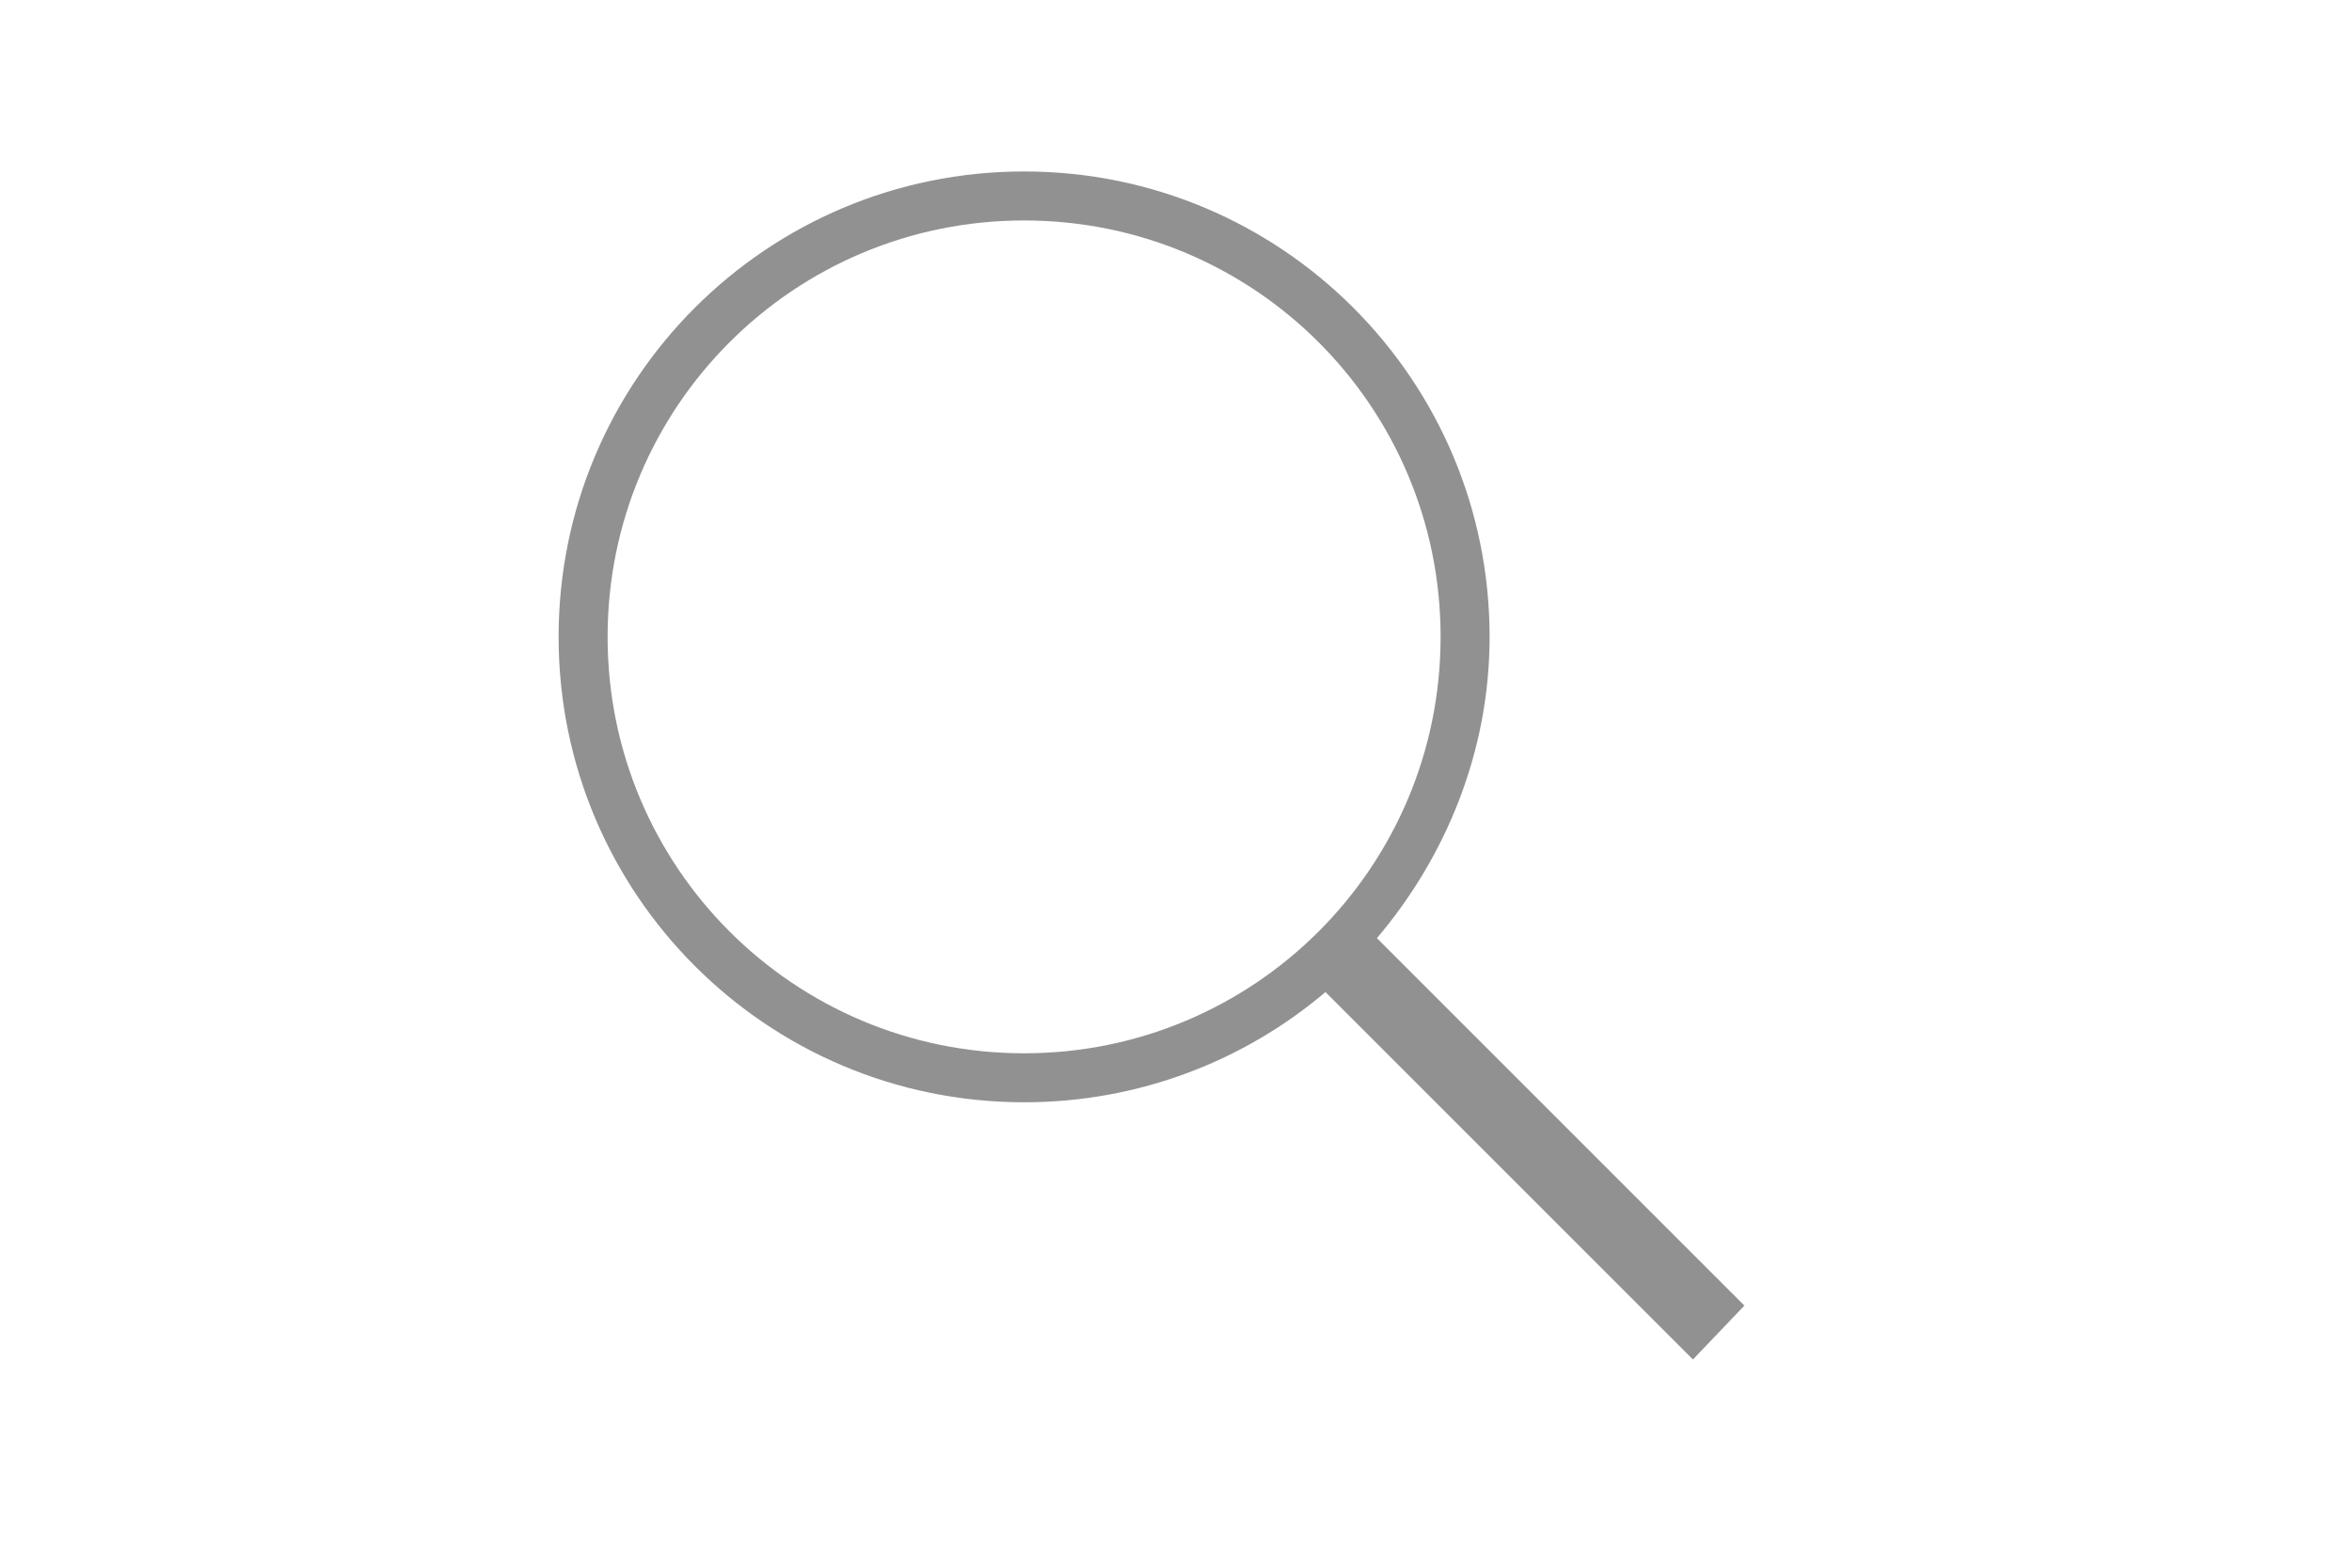 <?xml version="1.0" encoding="utf-8"?>
<!-- Generator: Adobe Illustrator 19.0.0, SVG Export Plug-In . SVG Version: 6.00 Build 0)  -->
<svg version="1.1" id="Layer_1" xmlns="http://www.w3.org/2000/svg" xmlns:xlink="http://www.w3.org/1999/xlink" x="0px" y="0px"
	 viewBox="0 0 96 64" style="enable-background:new 0 0 96 64;" xml:space="preserve">
<style type="text/css">
	.st0{fill:#FFFFFF;}
	.st1{clip-path:url(#SVGID_2_);fill:#9E9E9E;}
</style>
<rect fill="white" width="96" height="64"/>
<g>
	<defs>
		<rect id="SVGID_1_" width="96" height="64"/>
	</defs>
	<clipPath id="SVGID_2_">
		<use xlink:href="#SVGID_1_"  style="overflow:visible;"/>
	</clipPath>
	<path fill="#919191" d="M24.8,26c0-9.4,7.6-17,17-17s17,7.6,17,17s-7.6,17-17,17S24.8,35.4,24.8,26 M71.2,53.3l-15-15
		c2.8-3.3,4.6-7.6,4.6-12.3c0-10.5-8.5-19-19-19s-19,8.5-19,19c0,10.5,8.5,19,19,19c4.7,0,9-1.7,12.3-4.5l15,15L71.2,53.3z"/>
</g>
</svg>
